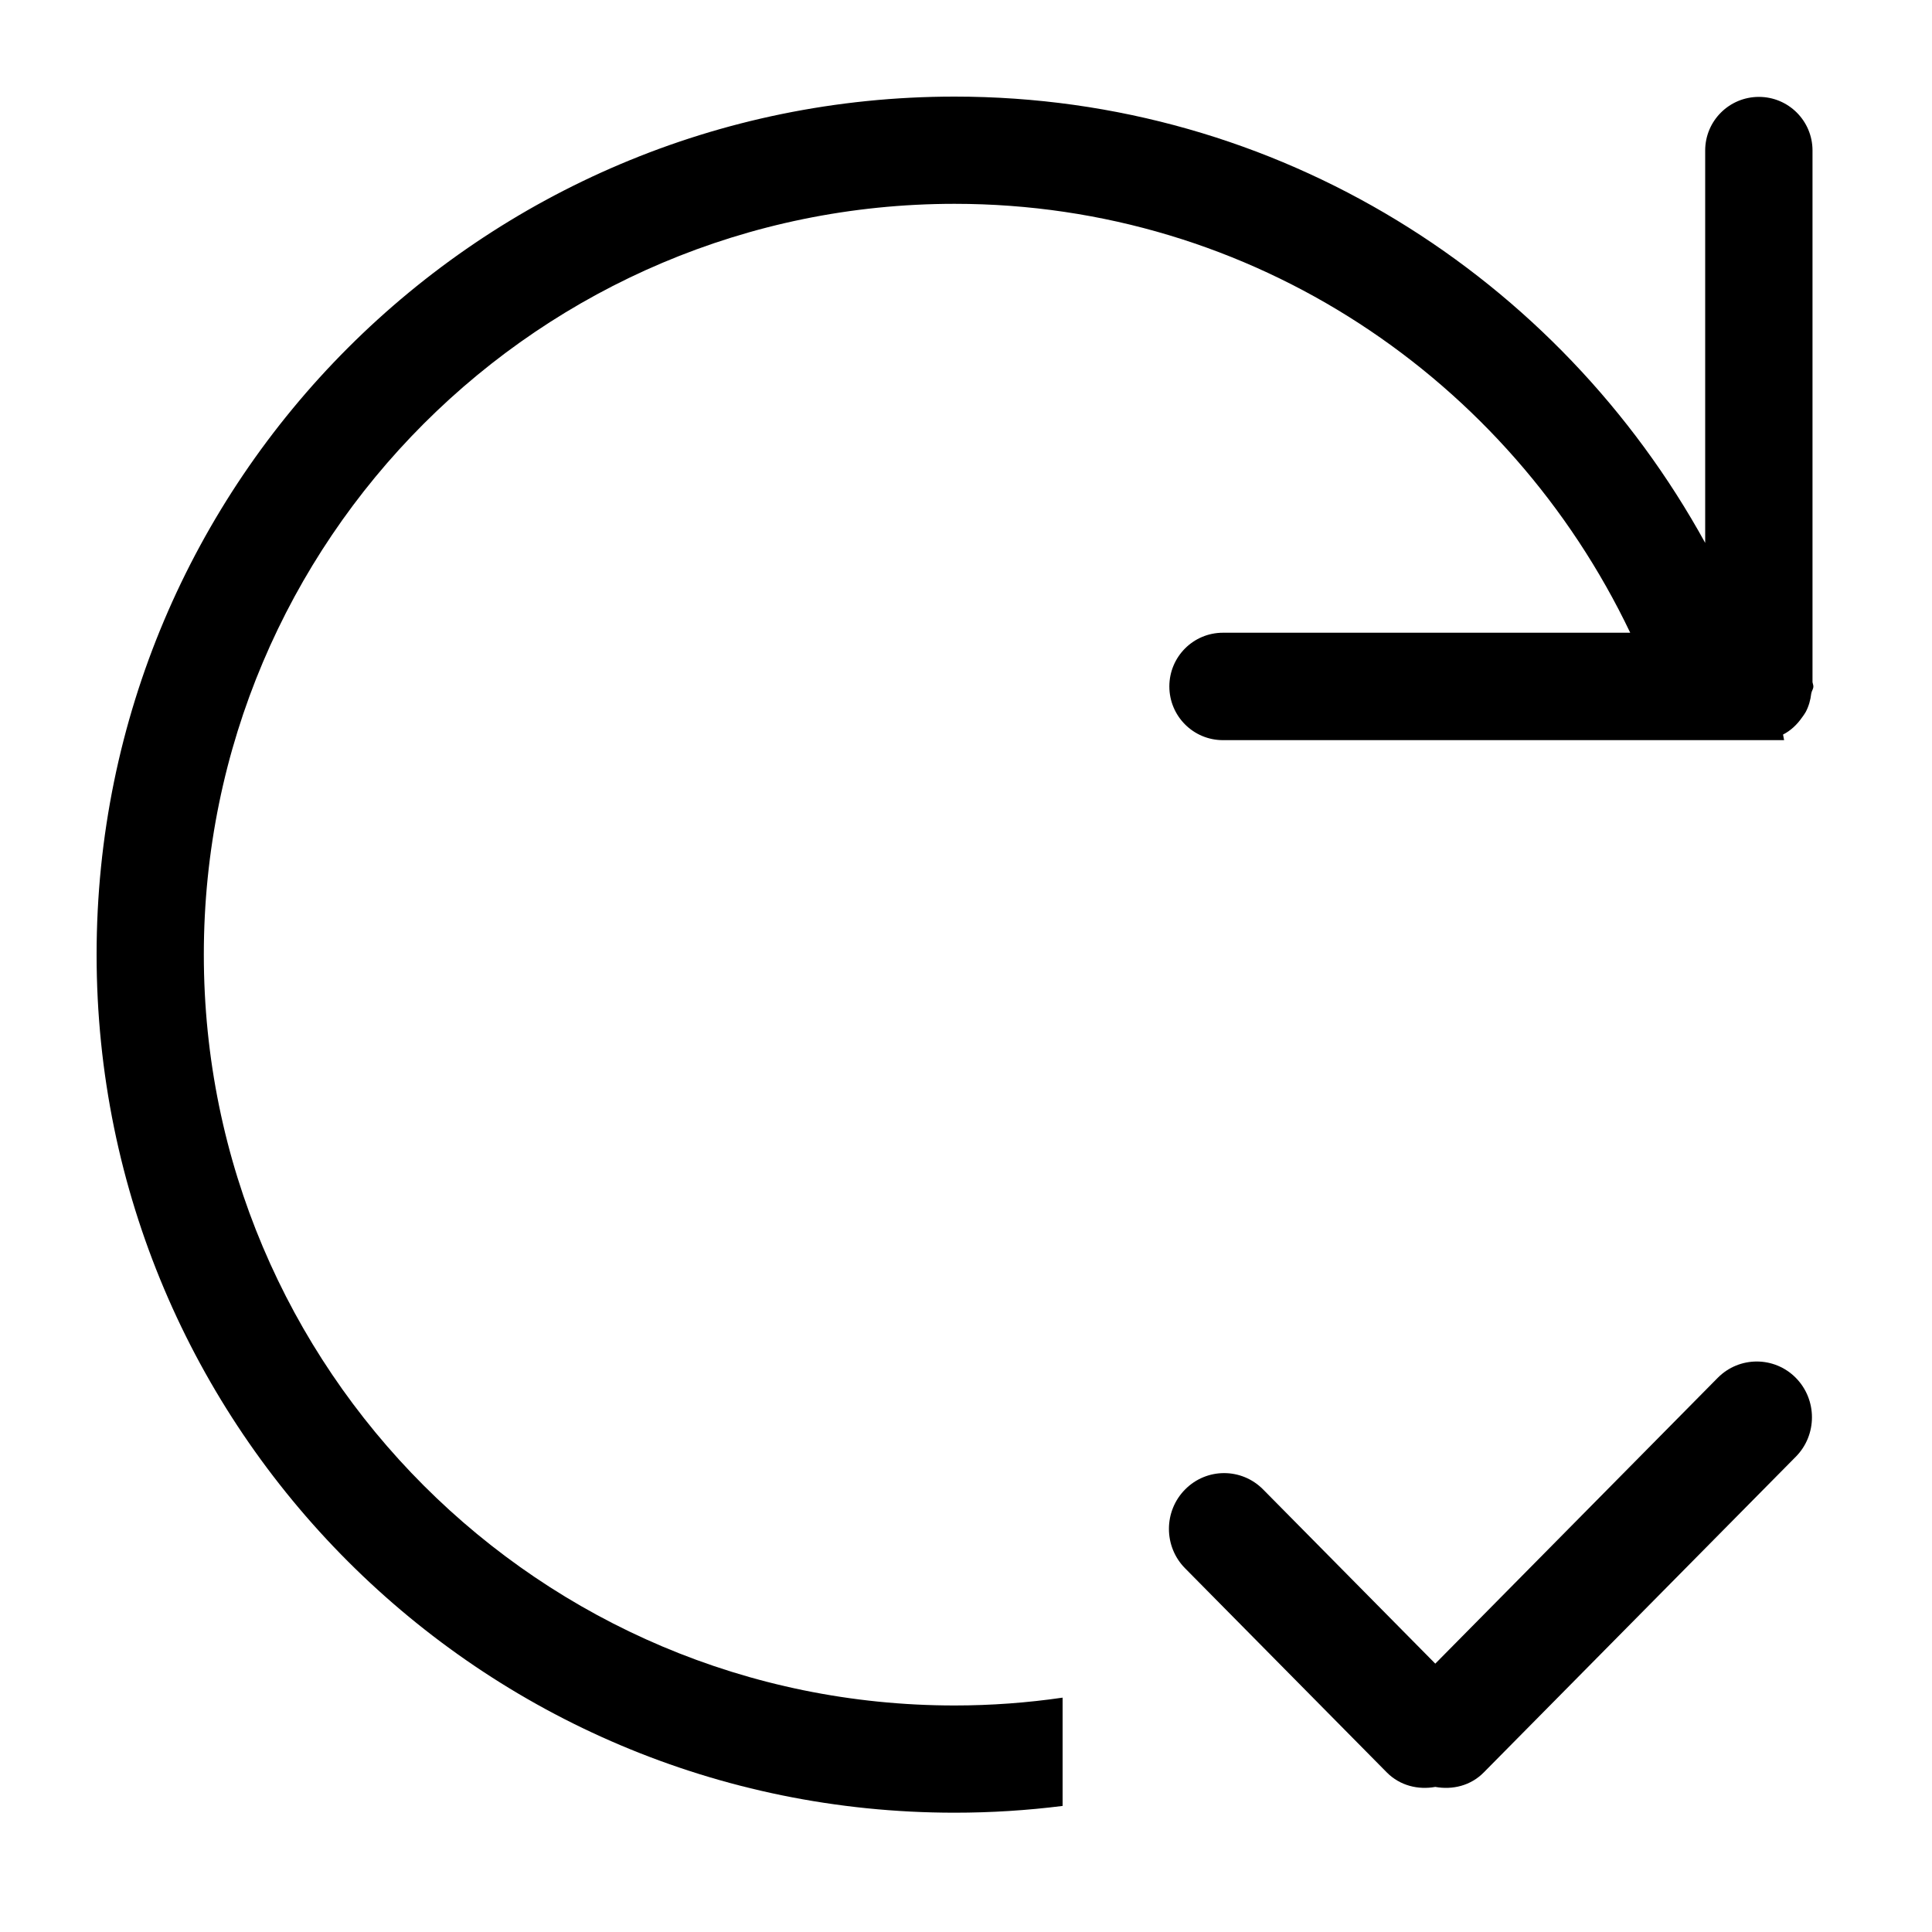 <svg xmlns="http://www.w3.org/2000/svg" xmlns:xlink="http://www.w3.org/1999/xlink" width="20" height="20" version="1.1" viewBox="0 0 20 20"><title>icon/reload-check</title><desc>Created with Sketch.</desc><g id="icon/reload-check" fill="none" fill-rule="evenodd" stroke="none" stroke-width="1"><path id="Combined-Shape" fill="#000" d="M11,17.574 L11,18.695 C10.634,18.741 10.261,18.765 9.882,18.765 C4.977,18.765 1,14.789 1,9.882 C1,4.976 4.977,1 9.882,1 C13.238,1 16.142,2.873 17.652,5.62 L17.652,1.558 C17.652,1.251 17.901,1.003 18.208,1.003 C18.514,1.003 18.763,1.251 18.763,1.558 L18.763,7.062 C18.765,7.077 18.772,7.09 18.772,7.106 C18.772,7.133 18.754,7.153 18.75,7.179 C18.742,7.248 18.724,7.311 18.693,7.37 C18.681,7.391 18.668,7.409 18.654,7.428 C18.602,7.502 18.538,7.563 18.458,7.604 C18.463,7.623 18.464,7.643 18.469,7.662 L17.292,7.662 L15.433,7.662 L12.66,7.662 C12.353,7.662 12.105,7.413 12.105,7.106 C12.105,6.799 12.353,6.55 12.66,6.55 L16.876,6.55 C15.626,3.932 12.976,2.11 9.882,2.11 C5.59,2.11 2.11,5.59 2.11,9.882 C2.11,14.175 5.59,17.655 9.882,17.655 C10.262,17.655 10.635,17.627 11,17.574 Z"/><path id="Shape" fill="#000" d="M13.076,15.419 L14.858,17.222 L17.782,14.263 C18.005,14.038 18.367,14.038 18.59,14.263 C18.813,14.489 18.813,14.855 18.59,15.08 L15.36,18.348 C15.223,18.487 15.035,18.53 14.858,18.498 C14.681,18.53 14.493,18.486 14.356,18.348 L12.268,16.235 C12.045,16.01 12.045,15.644 12.268,15.419 C12.491,15.193 12.853,15.193 13.076,15.419 L13.076,15.419 Z"/></g></svg>